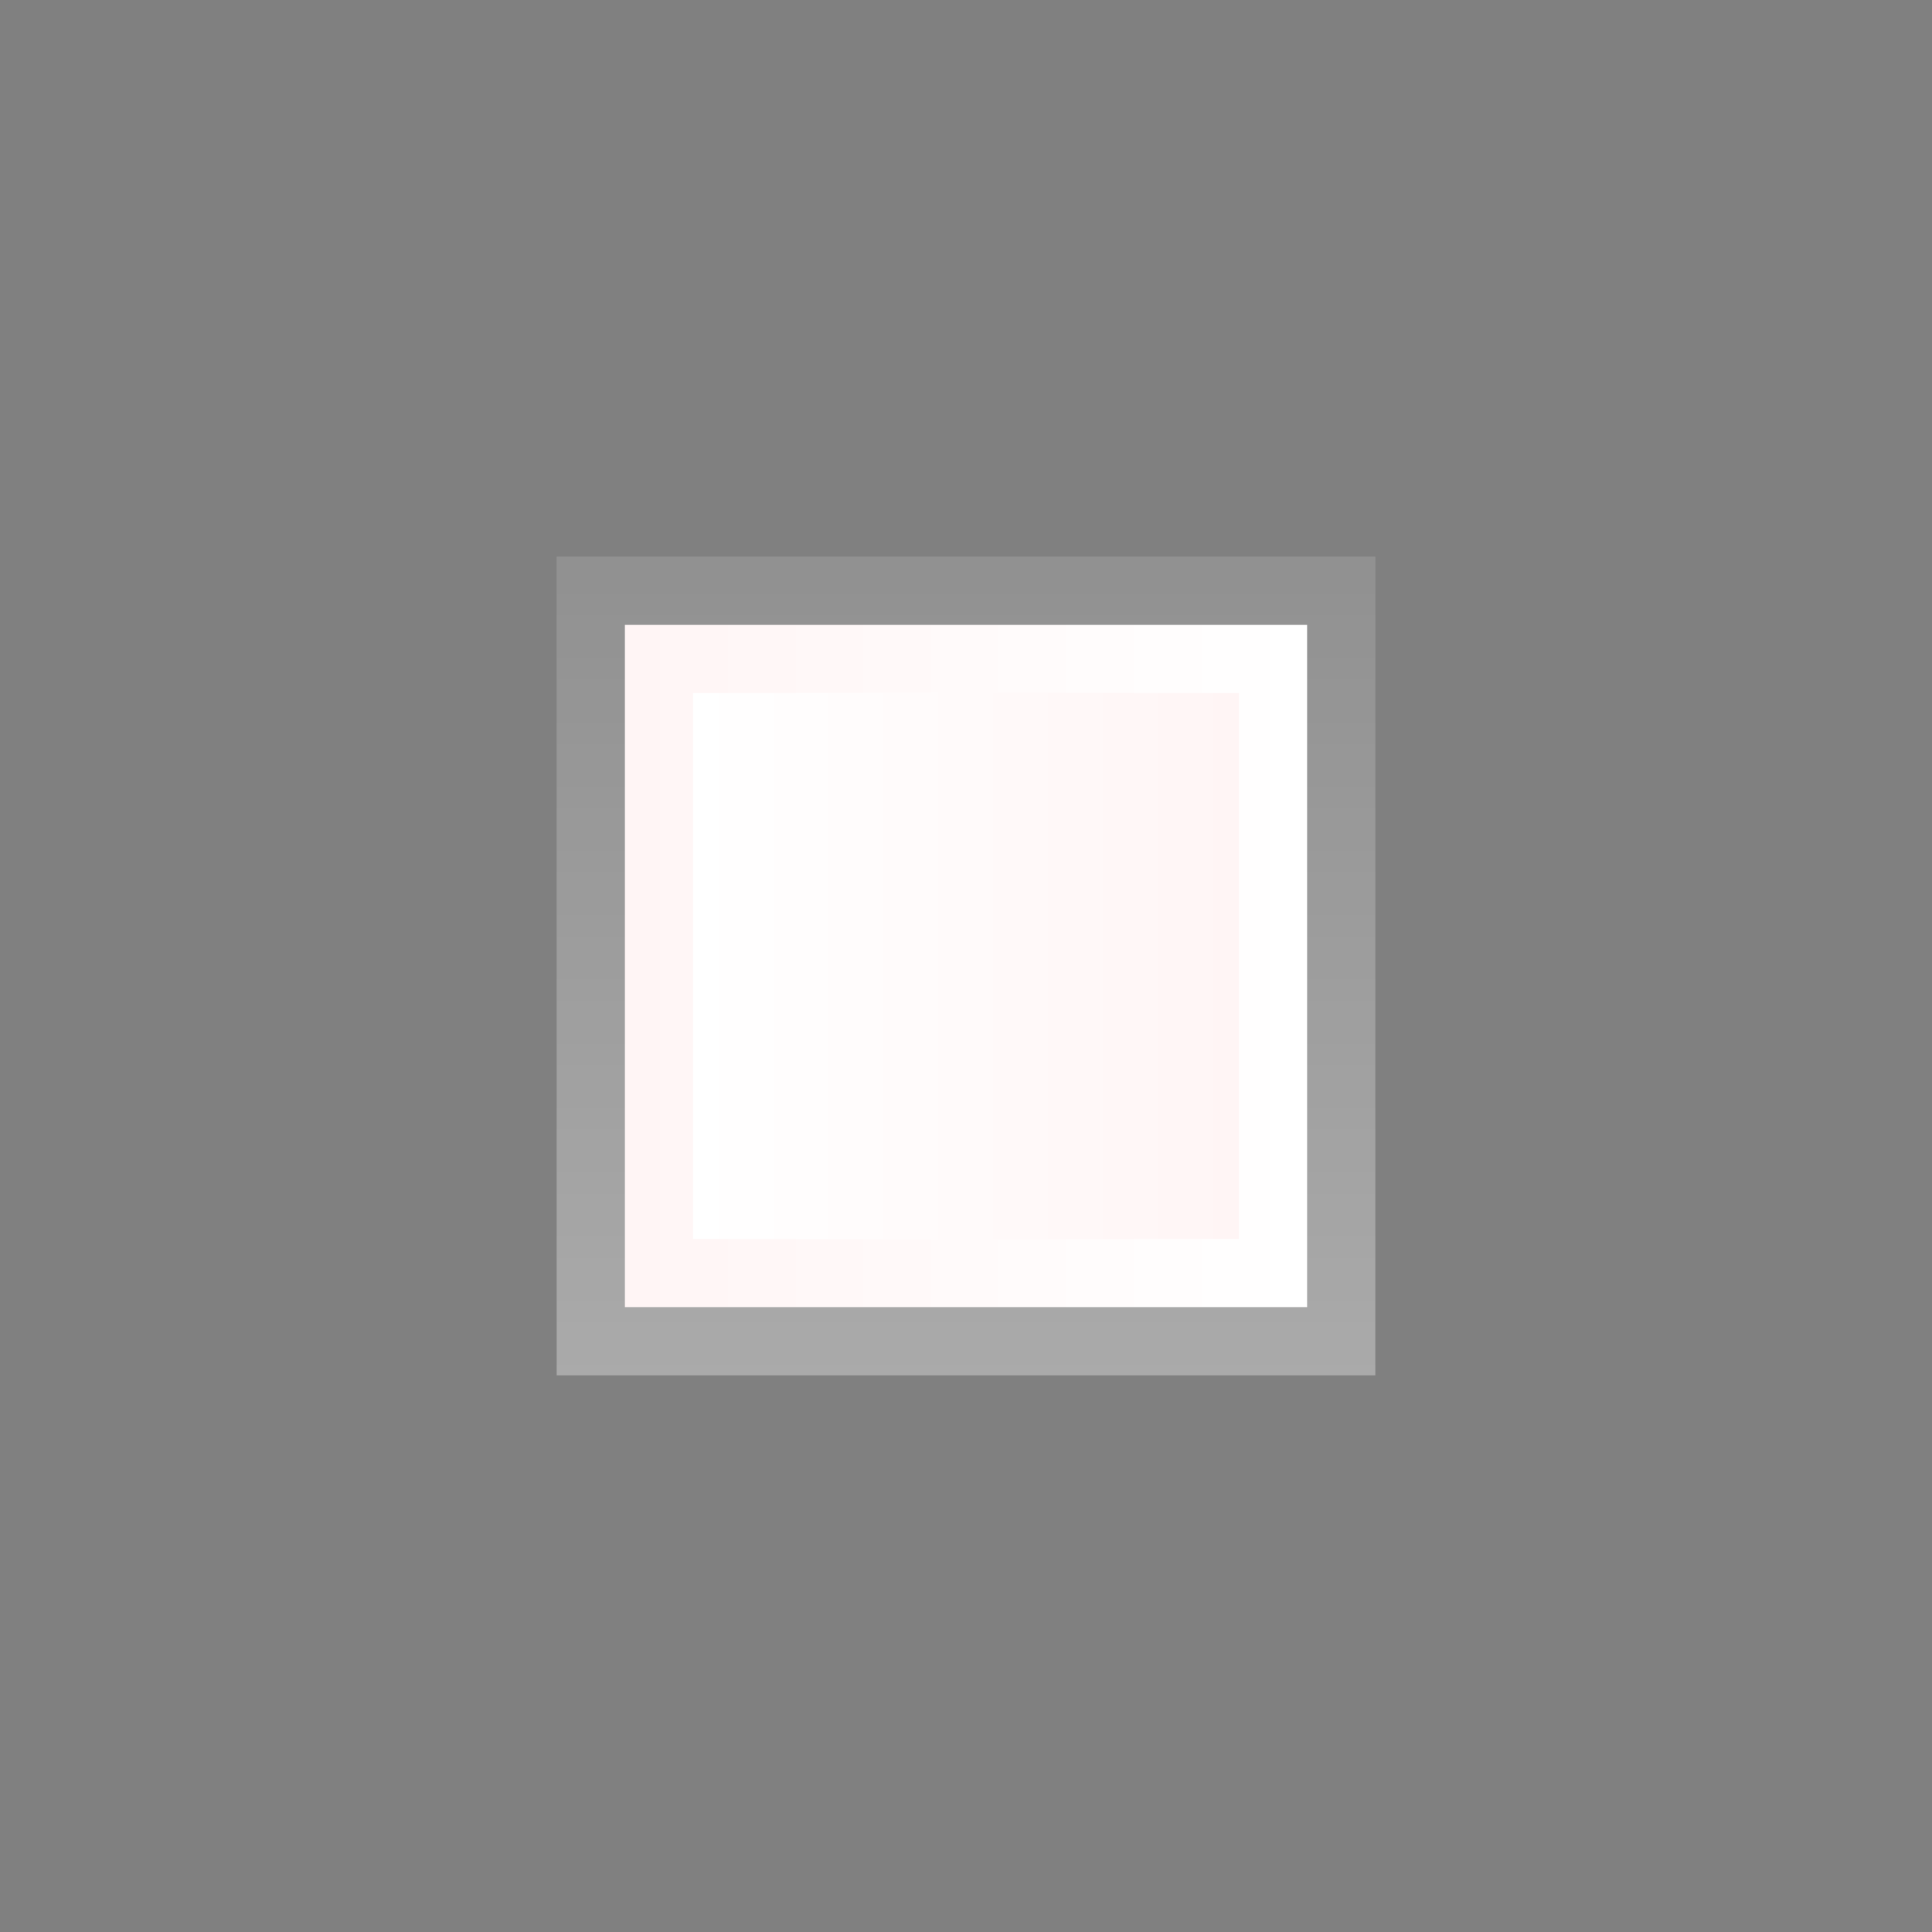 <?xml version="1.0" encoding="utf-8"?>
<!-- Generator: Adobe Illustrator 15.0.2, SVG Export Plug-In . SVG Version: 6.00 Build 0)  -->
<!DOCTYPE svg PUBLIC "-//W3C//DTD SVG 1.1//EN" "http://www.w3.org/Graphics/SVG/1.1/DTD/svg11.dtd">
<svg version="1.1" id="Calque_1" xmlns="http://www.w3.org/2000/svg" xmlns:xlink="http://www.w3.org/1999/xlink" x="0px" y="0px"
	 width="28.32px" height="28.32px" viewBox="0 0 28.32 28.32" enable-background="new 0 0 28.32 28.32" xml:space="preserve">
<rect x="0" y="0" width="28.32" height="28.32" fill="#808080" stroke="none"/>
<rect x="8.16" y="8.16" opacity="0.65" fill="#C0C0C0" enable-background="new    " width="12" height="12"/>
<linearGradient id="SVGID_1_" gradientUnits="userSpaceOnUse" x1="287.76" y1="-381.8" x2="299.76" y2="-381.8" gradientTransform="matrix(1.192488e-008 -1 -1 -1.192488e-008 -367.64 307.919)">
	<stop  offset="0" style="stop-color:#000000;stop-opacity:0"/>
	<stop  offset="1" style="stop-color:#000000;stop-opacity:0.15"/>
</linearGradient>
<rect x="8.16" y="8.16" fill="url(#SVGID_1_)" width="12" height="12"/>
<linearGradient id="SVGID_2_" gradientUnits="userSpaceOnUse" x1="293.76" y1="-386.739" x2="293.76" y2="-376.824" gradientTransform="matrix(1.192488e-008 -1 -1 -1.192488e-008 -367.64 307.919)">
	<stop  offset="0" style="stop-color:#FFFFFF"/>
	<stop  offset="1" style="stop-color:#FFF5F5"/>
</linearGradient>
<rect x="9.16" y="9.16" fill="url(#SVGID_2_)" width="10" height="10"/>
<linearGradient id="SVGID_3_" gradientUnits="userSpaceOnUse" x1="293.76" y1="-377.78" x2="293.76" y2="-385.809" gradientTransform="matrix(1.192488e-008 -1 -1 -1.192488e-008 -367.64 307.919)">
	<stop  offset="0" style="stop-color:#FFFFFF"/>
	<stop  offset="1" style="stop-color:#FFF5F5"/>
</linearGradient>
<rect x="10.16" y="10.16" fill="url(#SVGID_3_)" width="8" height="8"/>
</svg>
